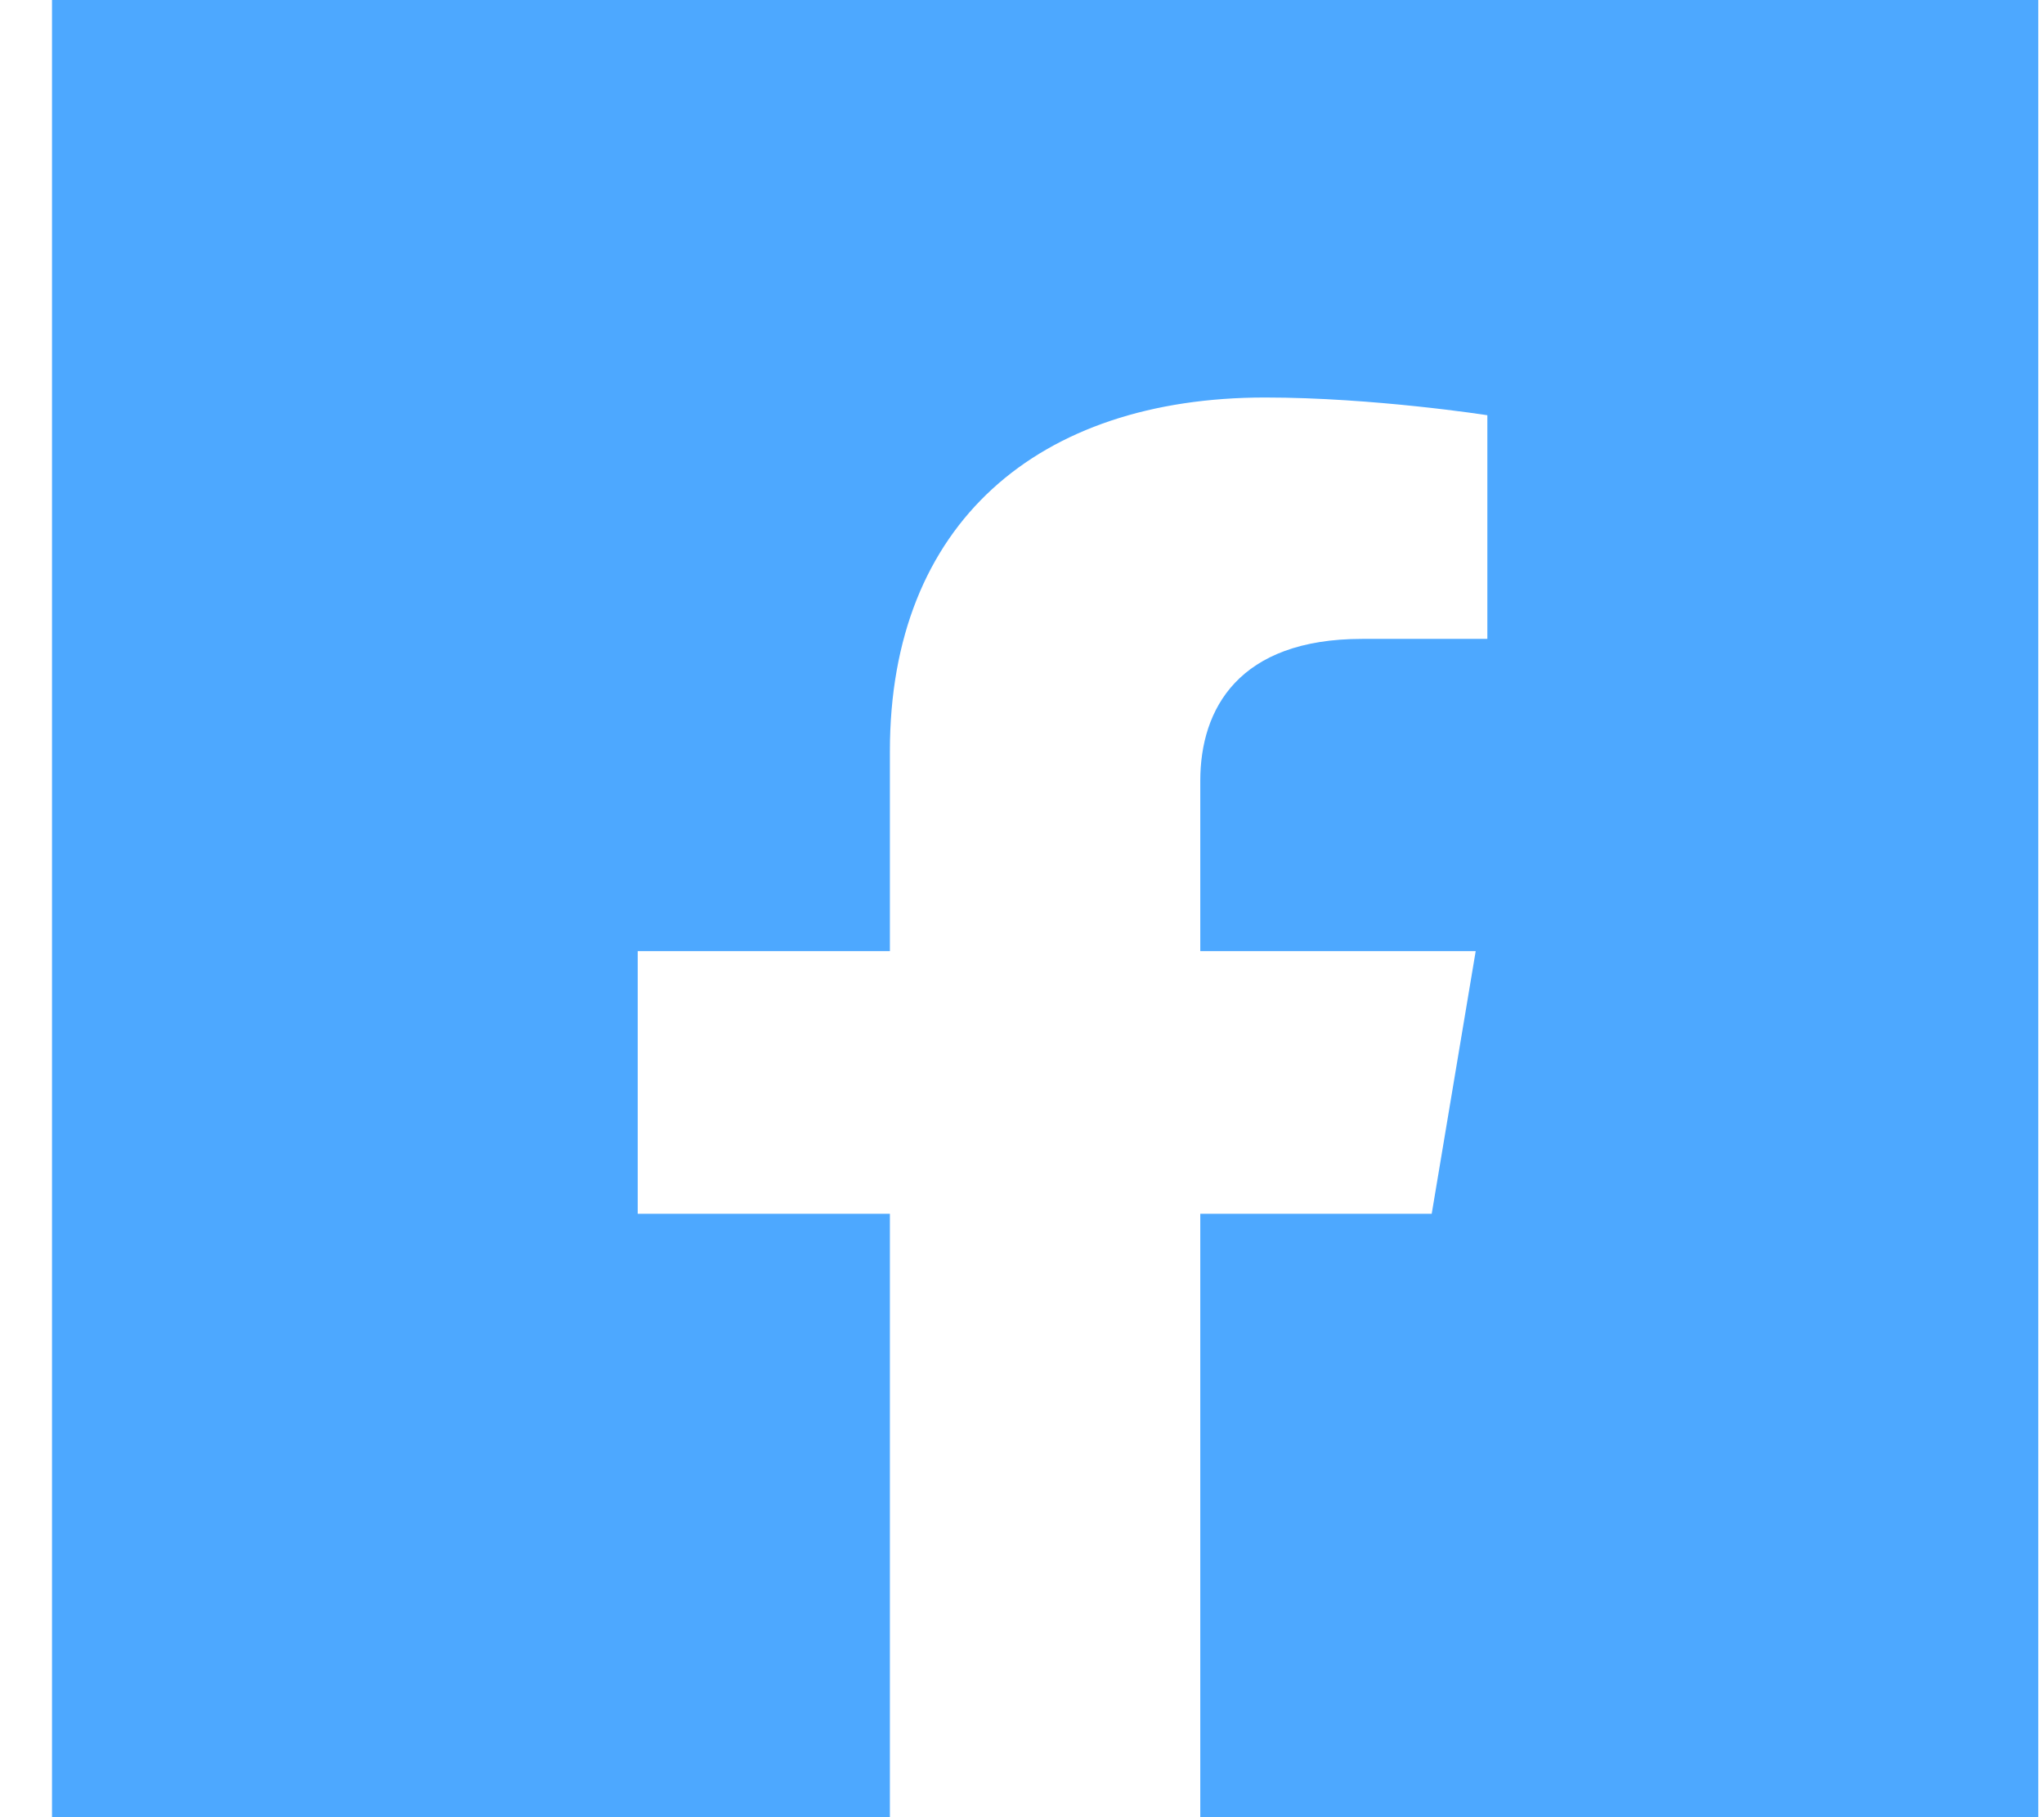 <svg width="27" height="24" viewBox="0 0 27 24" fill="none" xmlns="http://www.w3.org/2000/svg">
<path d="M26.924 0H0.687V24H11.755V16.031H8.424V12.562H11.755V9.919C11.755 6.912 13.713 5.25 16.711 5.25C18.146 5.25 19.647 5.484 19.647 5.484V8.438H17.992C16.362 8.438 15.855 9.363 15.855 10.312V12.562H19.493L18.912 16.031H15.855V24H26.924V0Z" fill="#4DA8FF"/>
</svg>
